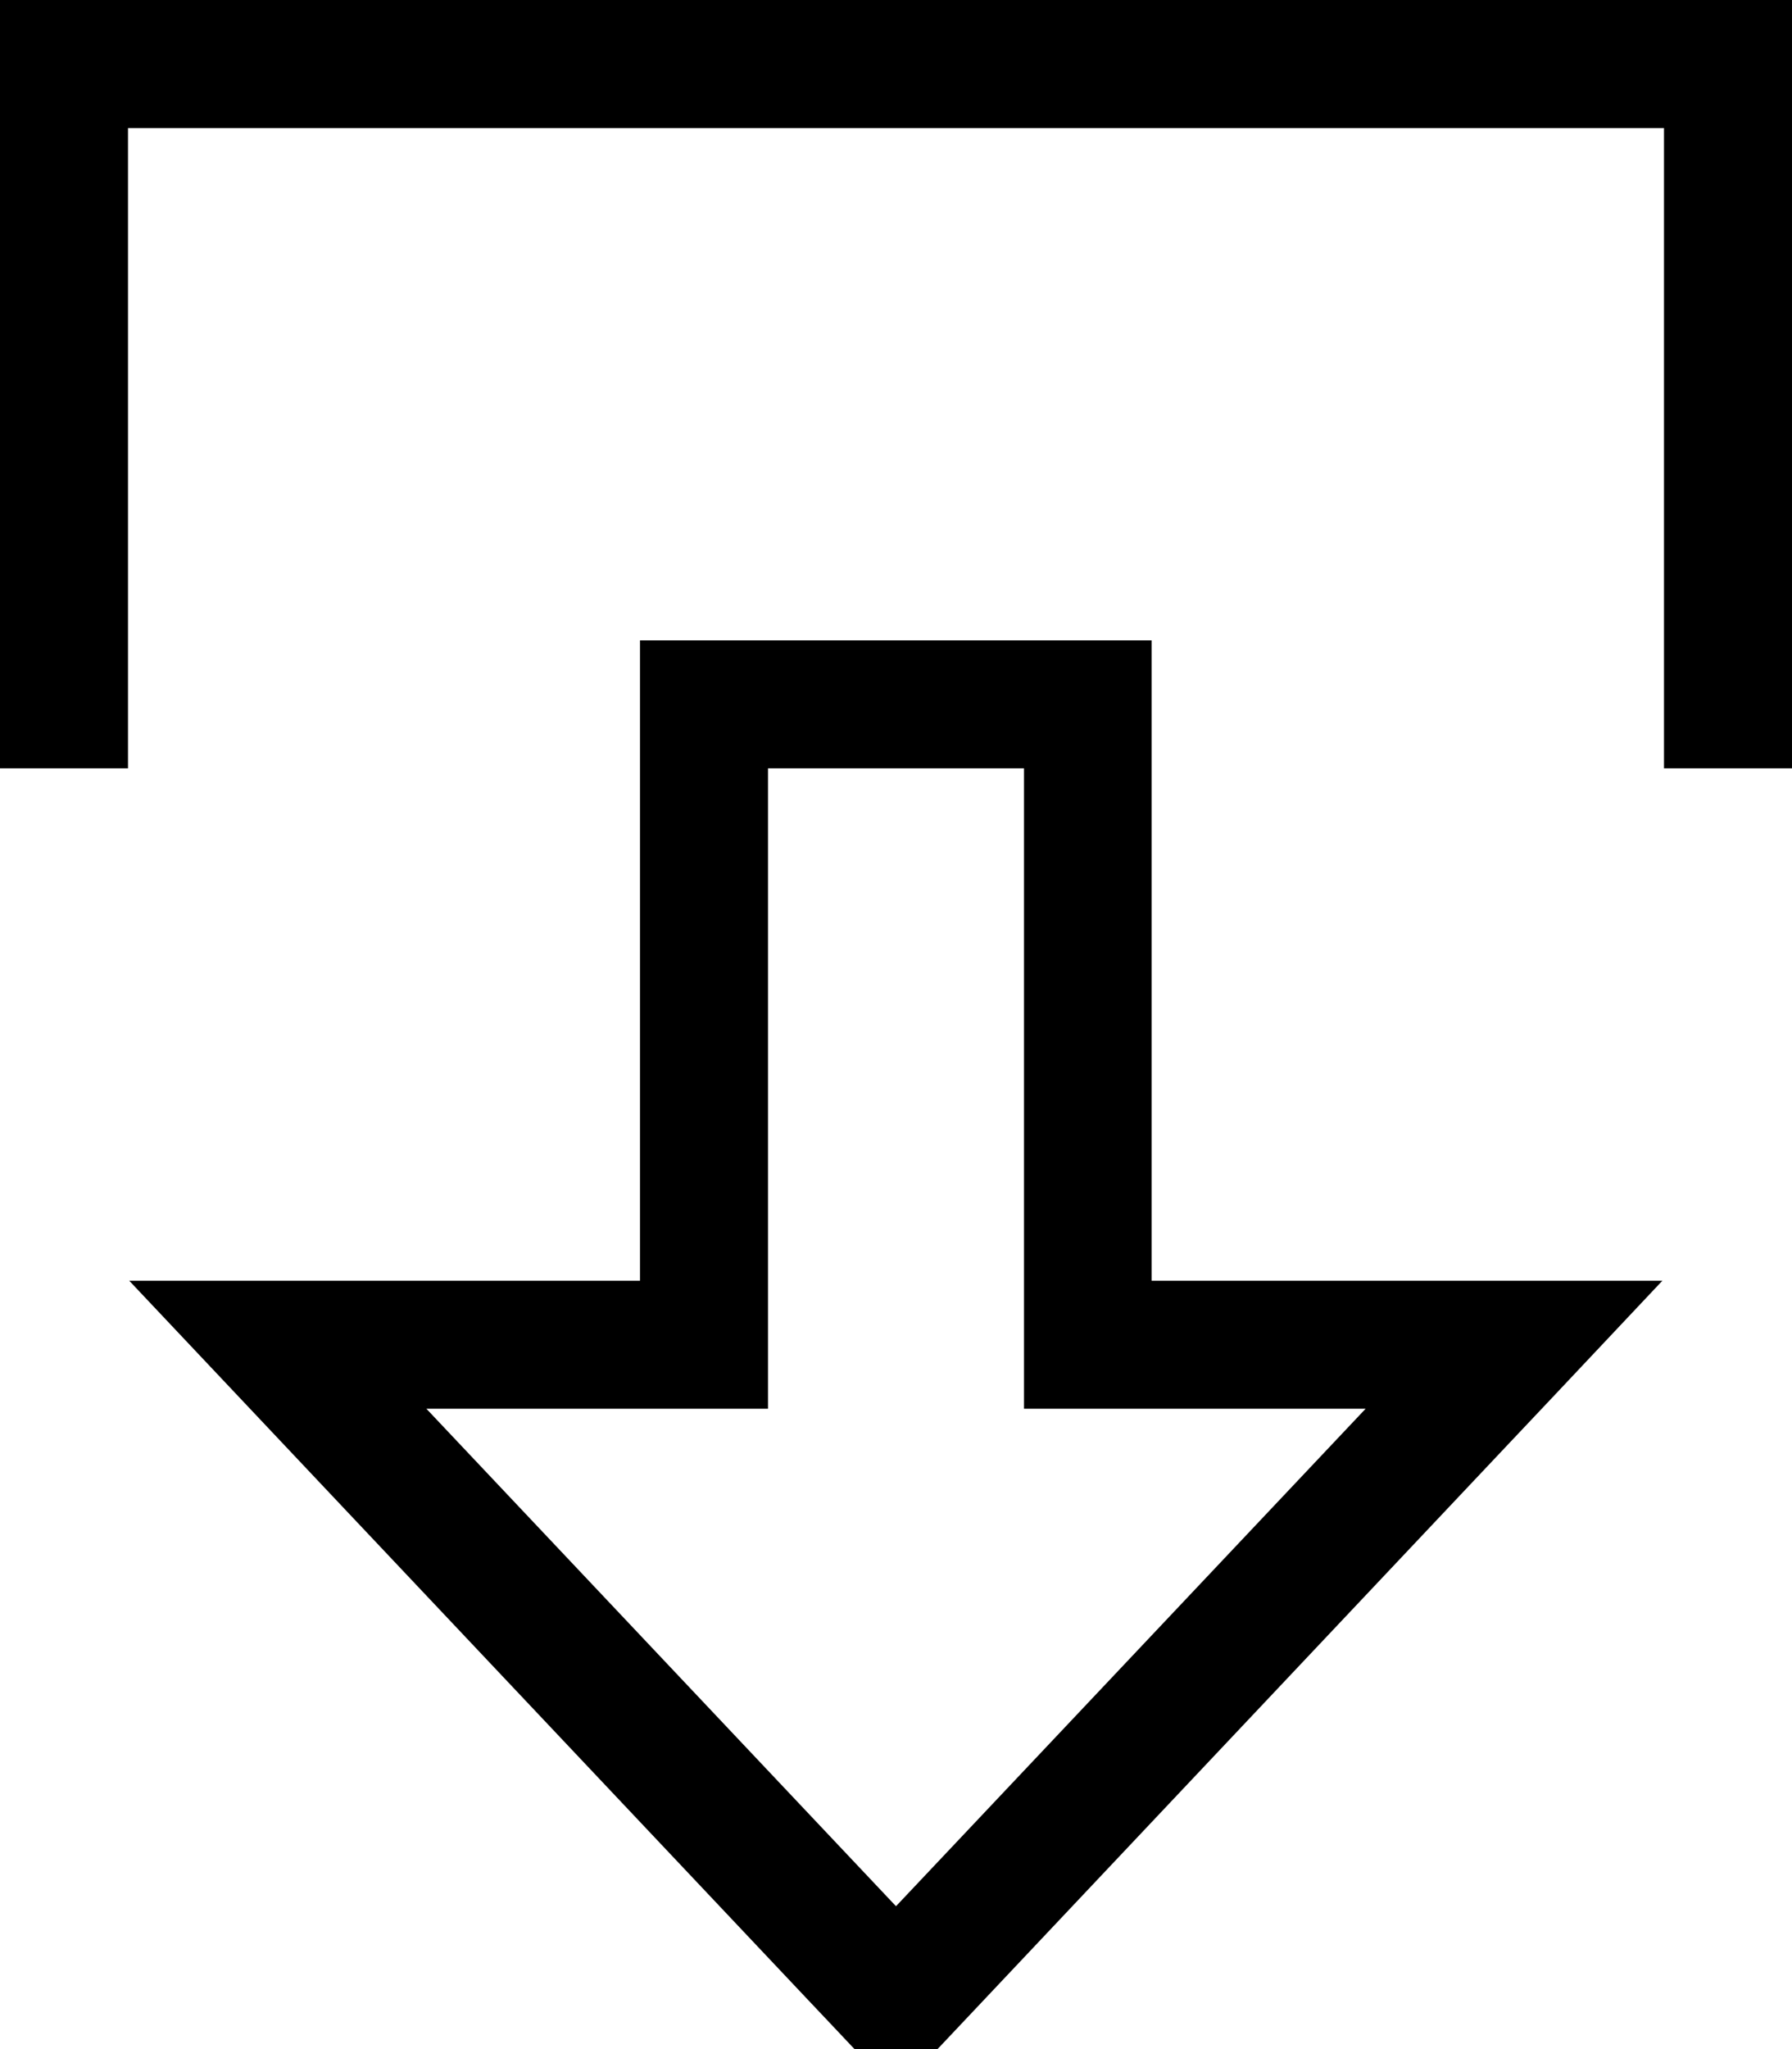 <svg fill="currentColor" xmlns="http://www.w3.org/2000/svg" viewBox="0 0 448 512"><!--! Font Awesome Pro 7.0.1 by @fontawesome - https://fontawesome.com License - https://fontawesome.com/license (Commercial License) Copyright 2025 Fonticons, Inc. --><path fill="currentColor" d="M160 352l32 0 0-160 64 0 0 160 85.4 0-117.4 124.3-117.4-124.3 53.4 0zm0-192l0 160-127.7 0c32.2 34.1 55.4 58.7 169.7 179.7 .9 .9 8.2 8.7 22 23.3 9.3-9.9 41.2-43.6 153.4-162.5 1.6-1.7 14.4-15.2 38.2-40.5l-127.7 0 0-160-128 0zm256 16l0 16 32 0 0-192-448 0 0 192 32 0 0-160 384 0 0 144z"/></svg>